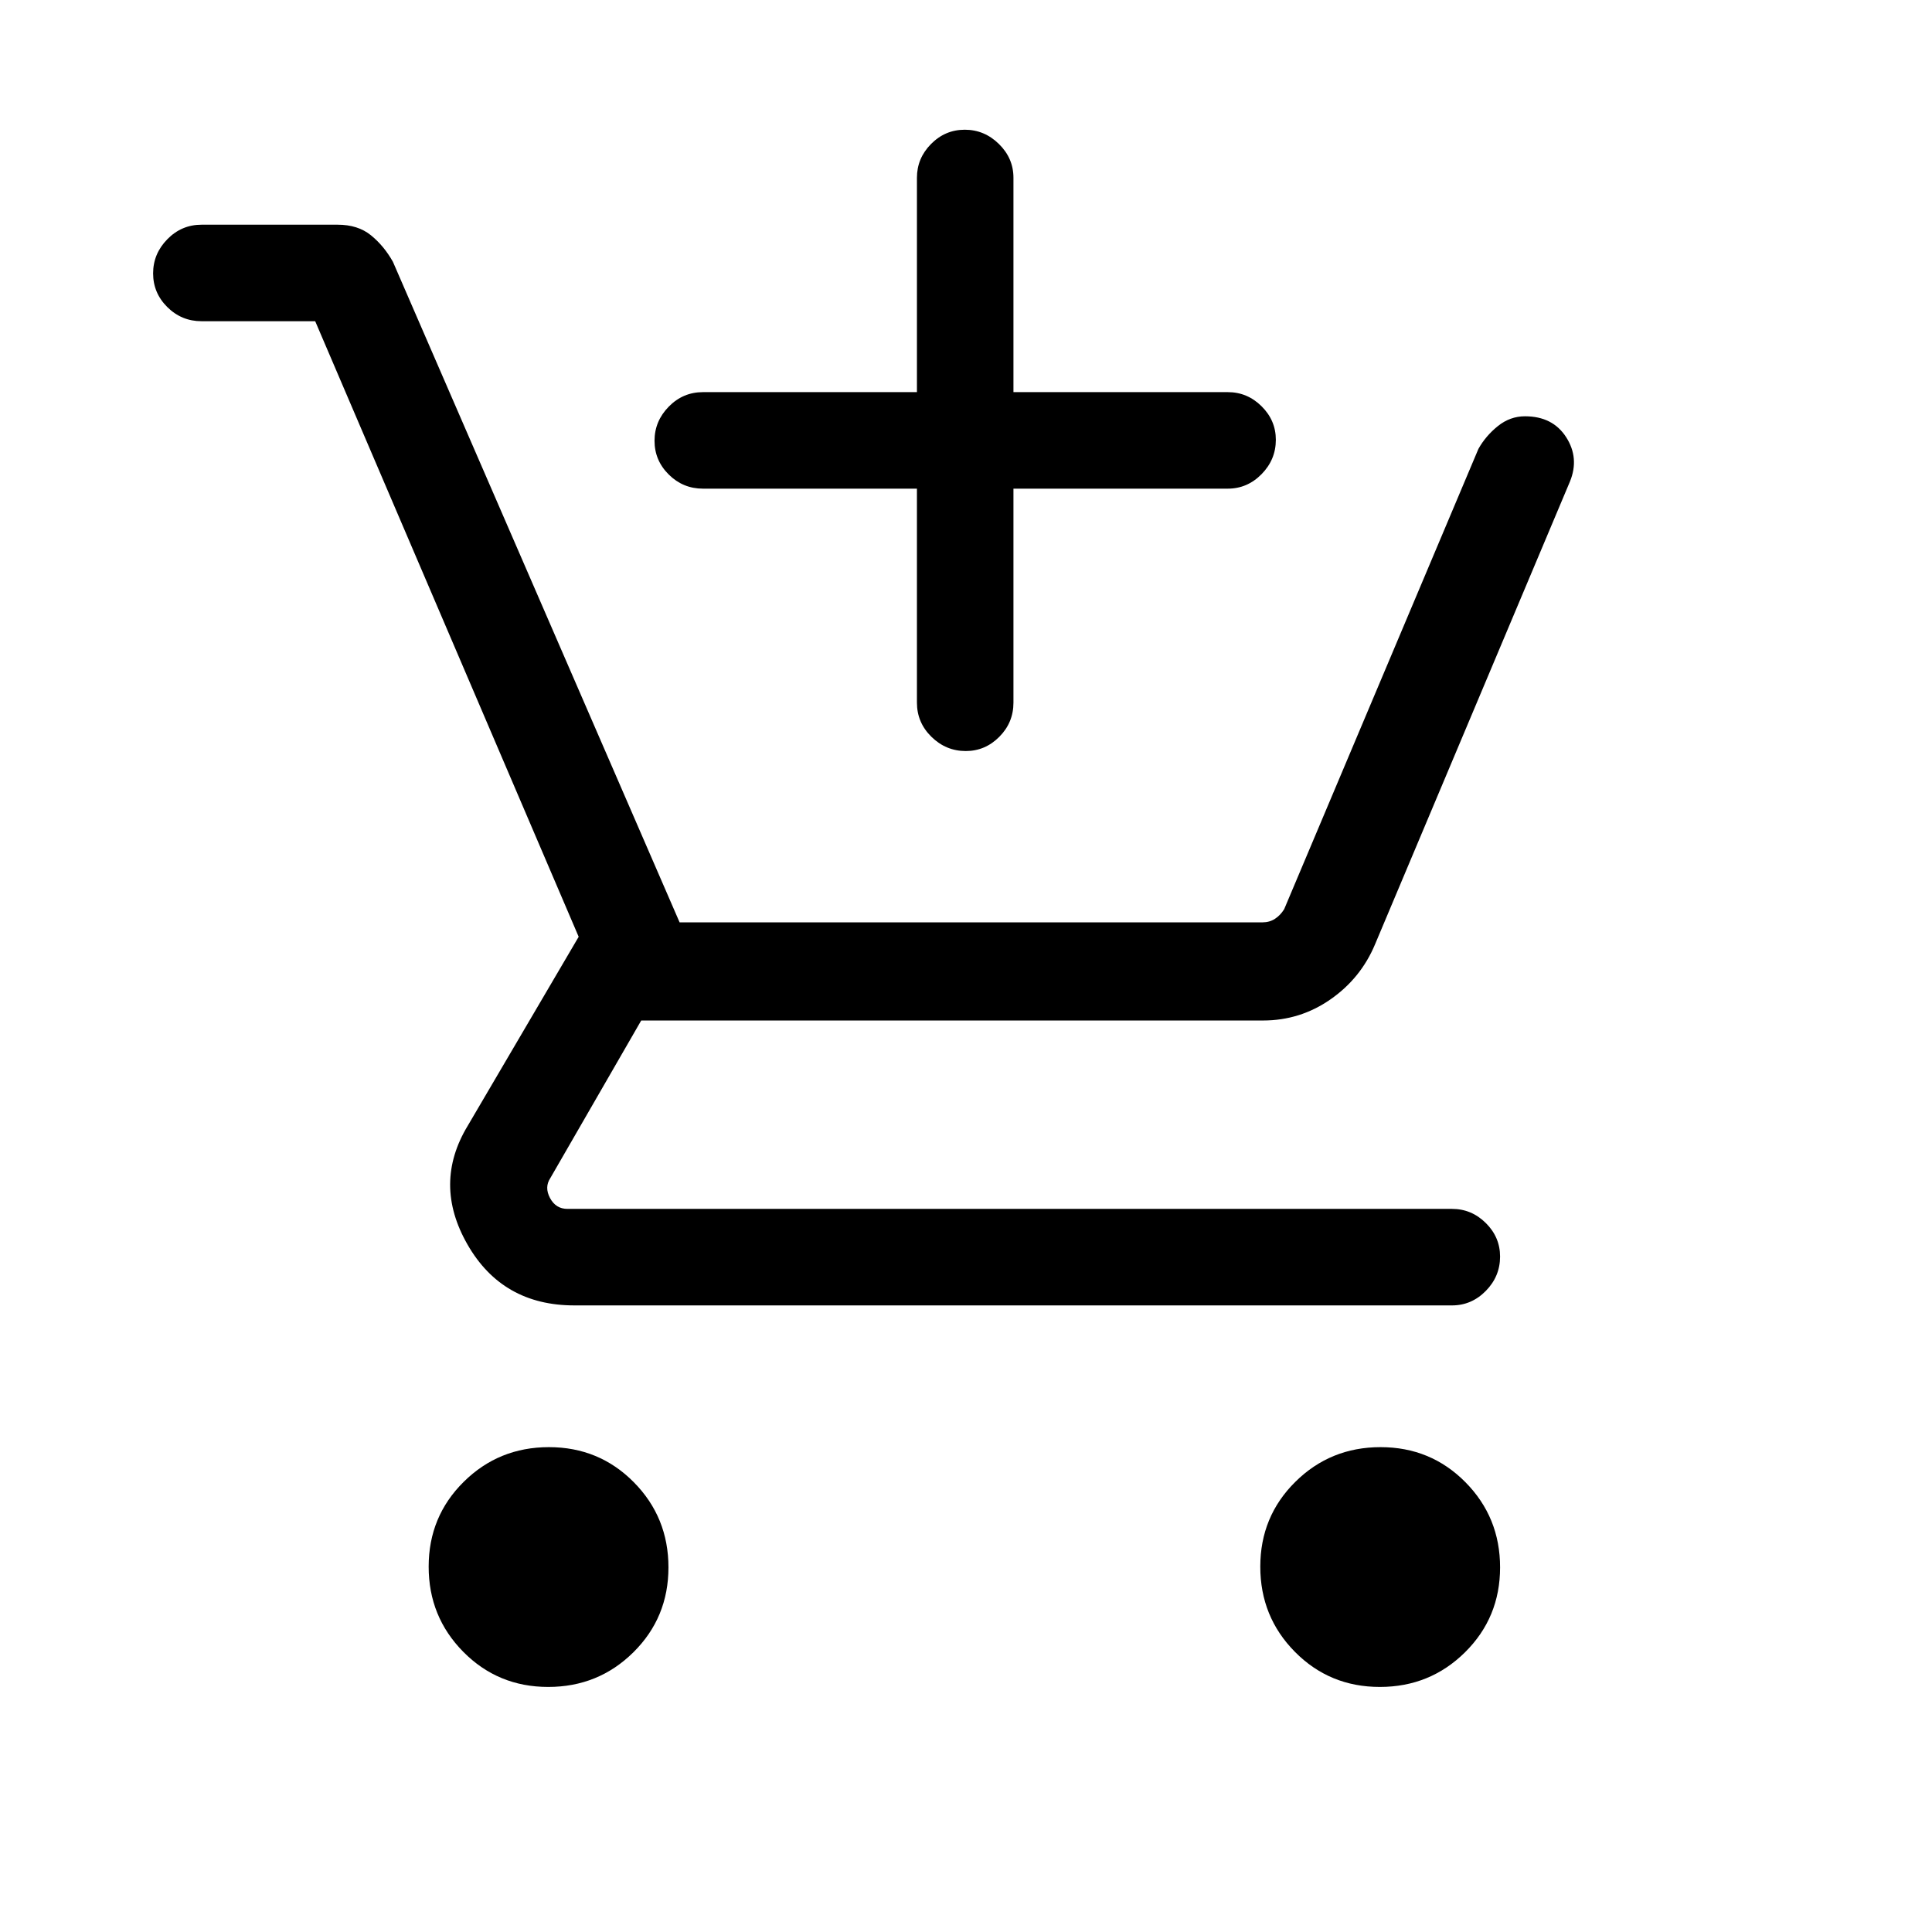 <svg xmlns="http://www.w3.org/2000/svg" height="20" viewBox="0 -960 960 960" width="20"><path d="M455.62-717.19H349.31q-9.94 0-17.01-7.02-7.07-7.01-7.07-16.77 0-9.75 7.07-16.96 7.07-7.21 17.01-7.21h106.31v-106.5q0-9.72 7.01-16.8 7.01-7.09 16.77-7.09 9.75 0 16.96 7.09 7.22 7.08 7.22 16.8v106.5h106.5q9.71 0 16.8 7.03 7.08 7.02 7.08 16.65 0 9.85-7.08 17.07-7.09 7.21-16.8 7.21h-106.5v106.31q0 9.93-7.03 17t-16.66 7.07q-9.85 0-17.06-7.07-7.21-7.07-7.21-17v-106.31ZM272.4-121.77q-24.93 0-42.16-17.41Q213-156.6 213-181.53t17.42-42.16q17.41-17.23 42.34-17.23 24.93 0 42.16 17.41 17.23 17.42 17.23 42.34 0 24.93-17.41 42.17-17.41 17.23-42.34 17.23Zm413.23 0q-24.93 0-42.17-17.41-17.23-17.42-17.23-42.35t17.42-42.16q17.41-17.23 42.34-17.23 24.93 0 42.16 17.41 17.23 17.42 17.23 42.34 0 24.93-17.41 42.17-17.41 17.23-42.34 17.23ZM156.62-800.39h-56.47q-9.93 0-17-7.01t-7.07-16.77q0-9.75 7.07-16.96 7.07-7.22 17-7.22h67.6q10.1 0 16.56 5.25 6.46 5.24 10.93 13.18l142.45 328.23h289.64q3.46 0 6.15-1.73 2.7-1.73 4.62-4.81l96.52-228.73q3.65-6.5 9.7-11.35 6.05-4.84 13.45-4.84 13.76 0 20.44 10.38 6.67 10.38 1.87 22.08l-96.85 229.96q-7.04 16.81-22.12 27.31-15.08 10.5-33.5 10.5H318.62l-45.12 78.23q-3.08 4.61-.19 10 2.88 5.38 8.65 5.38H721.5q9.71 0 16.8 7.03 7.08 7.03 7.08 16.66 0 9.85-7.08 17.06-7.09 7.21-16.8 7.21H285.39q-35.73 0-53.08-30.23t.15-59.11l55.08-93.83-130.92-305.87Z"/></svg>